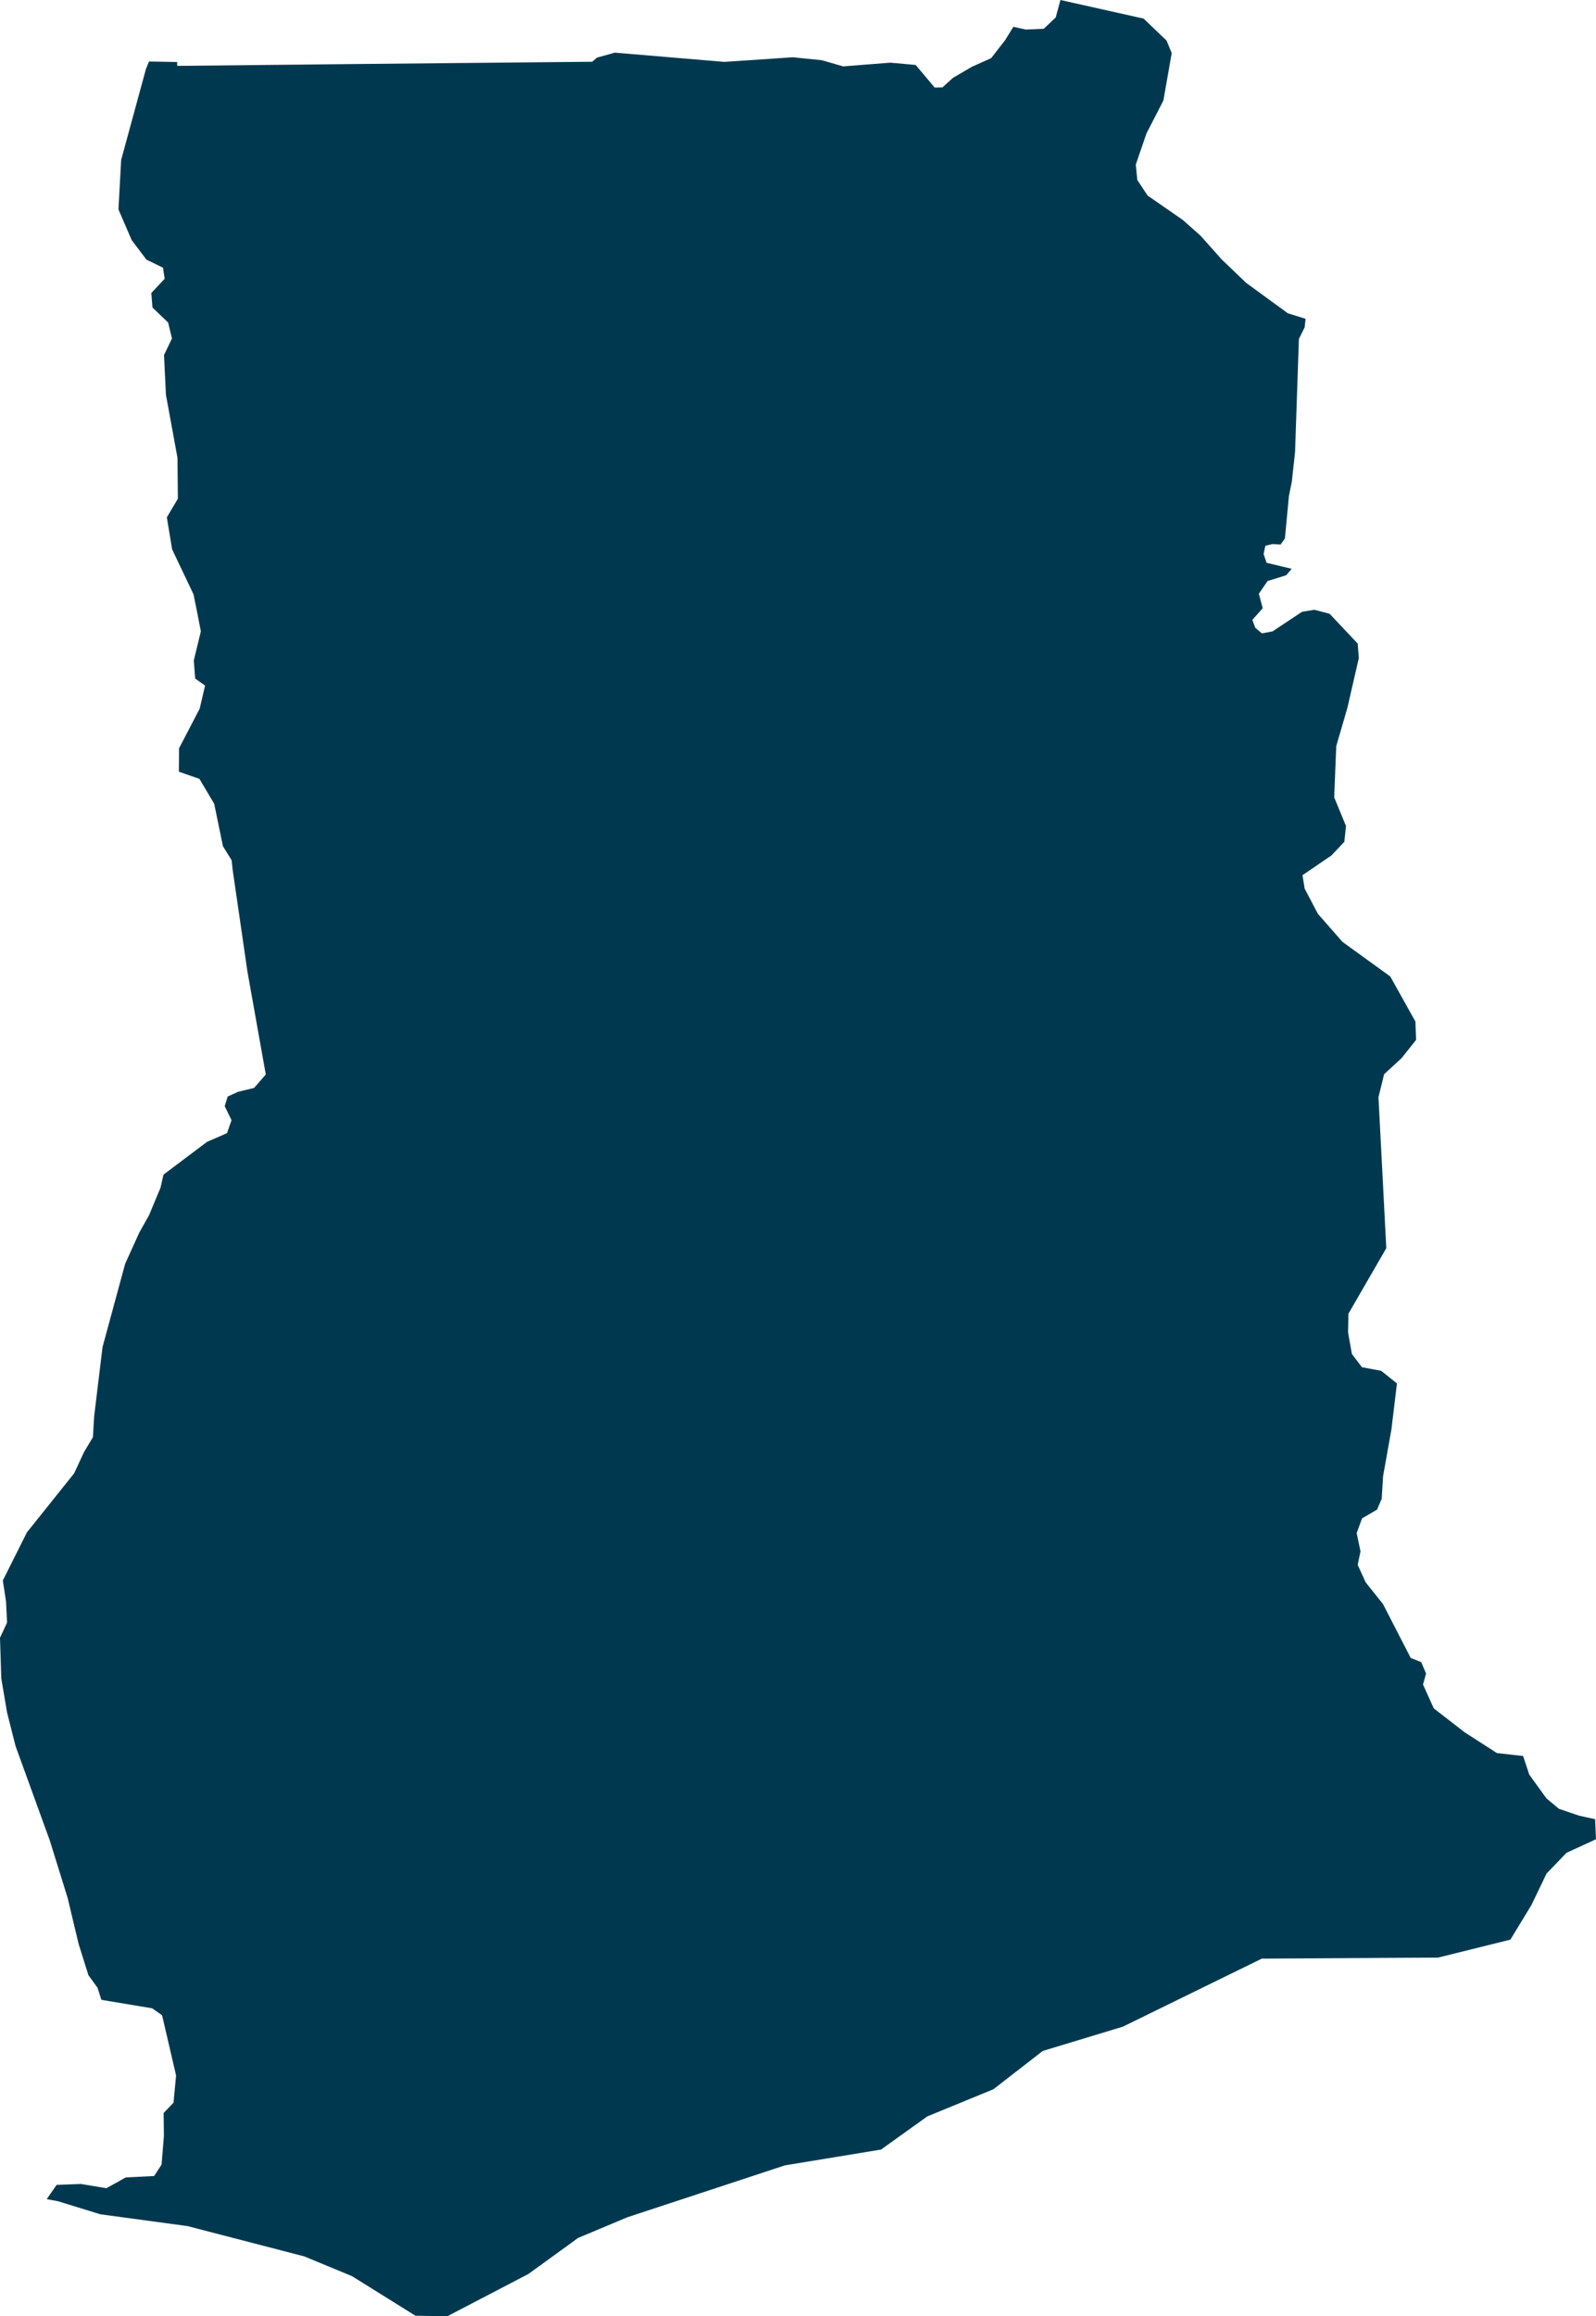 <svg xmlns="http://www.w3.org/2000/svg" xmlns:ev="http://www.w3.org/2001/xml-events" xmlns:xlink="http://www.w3.org/1999/xlink" baseProfile="full" height="18.039" version="1.1" viewBox="466.596 431.339 12.436 18.039" width="12.436" fill="#00394f">
	<defs/>
	<path class="land" d="M 475.507,431.484 L 475.686,431.655 L 475.726,431.753 L 475.661,432.122 L 475.529,432.379 L 475.446,432.621 L 475.458,432.741 L 475.538,432.862 L 475.811,433.051 L 475.95,433.174 L 476.116,433.36 L 476.306,433.542 L 476.631,433.779 L 476.769,433.822 L 476.762,433.888 L 476.717,433.979 L 476.687,434.861 L 476.662,435.089 L 476.639,435.204 L 476.608,435.533 L 476.574,435.58 L 476.513,435.576 L 476.456,435.589 L 476.442,435.654 L 476.465,435.722 L 476.661,435.769 L 476.618,435.819 L 476.473,435.864 L 476.405,435.963 L 476.435,436.076 L 476.354,436.167 L 476.377,436.228 L 476.429,436.272 L 476.512,436.256 L 476.741,436.104 L 476.837,436.088 L 476.956,436.119 L 477.175,436.351 L 477.184,436.464 L 477.095,436.851 L 477.008,437.15 L 476.992,437.549 L 477.084,437.772 L 477.071,437.895 L 476.971,438.001 L 476.745,438.155 L 476.762,438.26 L 476.865,438.456 L 477.056,438.674 L 477.429,438.944 L 477.625,439.295 L 477.63,439.438 L 477.516,439.581 L 477.381,439.705 L 477.337,439.884 L 477.398,441.06 L 477.103,441.57 L 477.1,441.716 L 477.13,441.884 L 477.208,441.987 L 477.358,442.015 L 477.481,442.113 L 477.438,442.471 L 477.373,442.835 L 477.362,443.012 L 477.326,443.096 L 477.209,443.164 L 477.167,443.279 L 477.197,443.421 L 477.175,443.526 L 477.237,443.662 L 477.372,443.831 L 477.588,444.251 L 477.67,444.284 L 477.708,444.373 L 477.684,444.458 L 477.768,444.644 L 478.008,444.83 L 478.26,444.992 L 478.464,445.015 L 478.512,445.16 L 478.646,445.345 L 478.743,445.426 L 478.898,445.479 L 479.025,445.507 L 479.032,445.663 L 478.802,445.769 L 478.647,445.93 L 478.529,446.175 L 478.365,446.445 L 477.801,446.585 L 477.585,446.586 L 476.428,446.593 L 475.345,447.123 L 474.721,447.312 L 474.337,447.61 L 473.821,447.822 L 473.461,448.08 L 472.712,448.203 L 471.485,448.607 L 471.101,448.768 L 470.713,449.049 L 470.082,449.378 L 469.833,449.374 L 469.339,449.066 L 468.967,448.912 L 468.057,448.676 L 467.378,448.584 L 467.05,448.483 L 466.96,448.466 L 467.037,448.355 L 467.227,448.348 L 467.425,448.381 L 467.576,448.297 L 467.797,448.286 L 467.855,448.197 L 467.873,447.975 L 467.871,447.795 L 467.948,447.715 L 467.968,447.503 L 467.859,447.034 L 467.782,446.98 L 467.386,446.914 L 467.356,446.82 L 467.285,446.722 L 467.209,446.48 L 467.123,446.12 L 466.984,445.673 L 466.717,444.937 L 466.651,444.676 L 466.606,444.411 L 466.596,444.094 L 466.651,443.976 L 466.643,443.812 L 466.618,443.648 L 466.806,443.273 L 467.174,442.813 L 467.251,442.647 L 467.32,442.532 L 467.33,442.366 L 467.395,441.83 L 467.571,441.182 L 467.682,440.937 L 467.757,440.804 L 467.847,440.588 L 467.87,440.487 L 468.209,440.232 L 468.365,440.164 L 468.4,440.063 L 468.347,439.954 L 468.37,439.879 L 468.451,439.842 L 468.576,439.812 L 468.667,439.707 L 468.524,438.906 L 468.408,438.107 L 468.401,438.039 L 468.333,437.929 L 468.265,437.599 L 468.15,437.405 L 467.99,437.349 L 467.991,437.167 L 468.152,436.858 L 468.194,436.678 L 468.117,436.624 L 468.106,436.483 L 468.161,436.256 L 468.134,436.116 L 468.104,435.968 L 467.937,435.617 L 467.896,435.368 L 467.982,435.223 L 467.979,434.905 L 467.889,434.414 L 467.874,434.104 L 467.936,433.975 L 467.906,433.851 L 467.784,433.734 L 467.775,433.621 L 467.879,433.51 L 467.866,433.424 L 467.737,433.361 L 467.622,433.209 L 467.519,432.97 L 467.54,432.585 L 467.733,431.877 L 467.757,431.818 L 467.976,431.822 L 467.977,431.852 L 468.658,431.845 L 469.436,431.837 L 470.365,431.828 L 471.21,431.82 L 471.247,431.788 L 471.387,431.749 L 472.24,431.821 L 472.774,431.785 L 473.0,431.808 L 473.166,431.856 L 473.534,431.827 L 473.731,431.845 L 473.879,432.021 L 473.939,432.02 L 474.022,431.945 L 474.169,431.859 L 474.319,431.792 L 474.427,431.653 L 474.492,431.548 L 474.589,431.569 L 474.729,431.563 L 474.822,431.475 L 474.859,431.339 L 475.507,431.484" id="GH" title="Ghana"/>
</svg>

